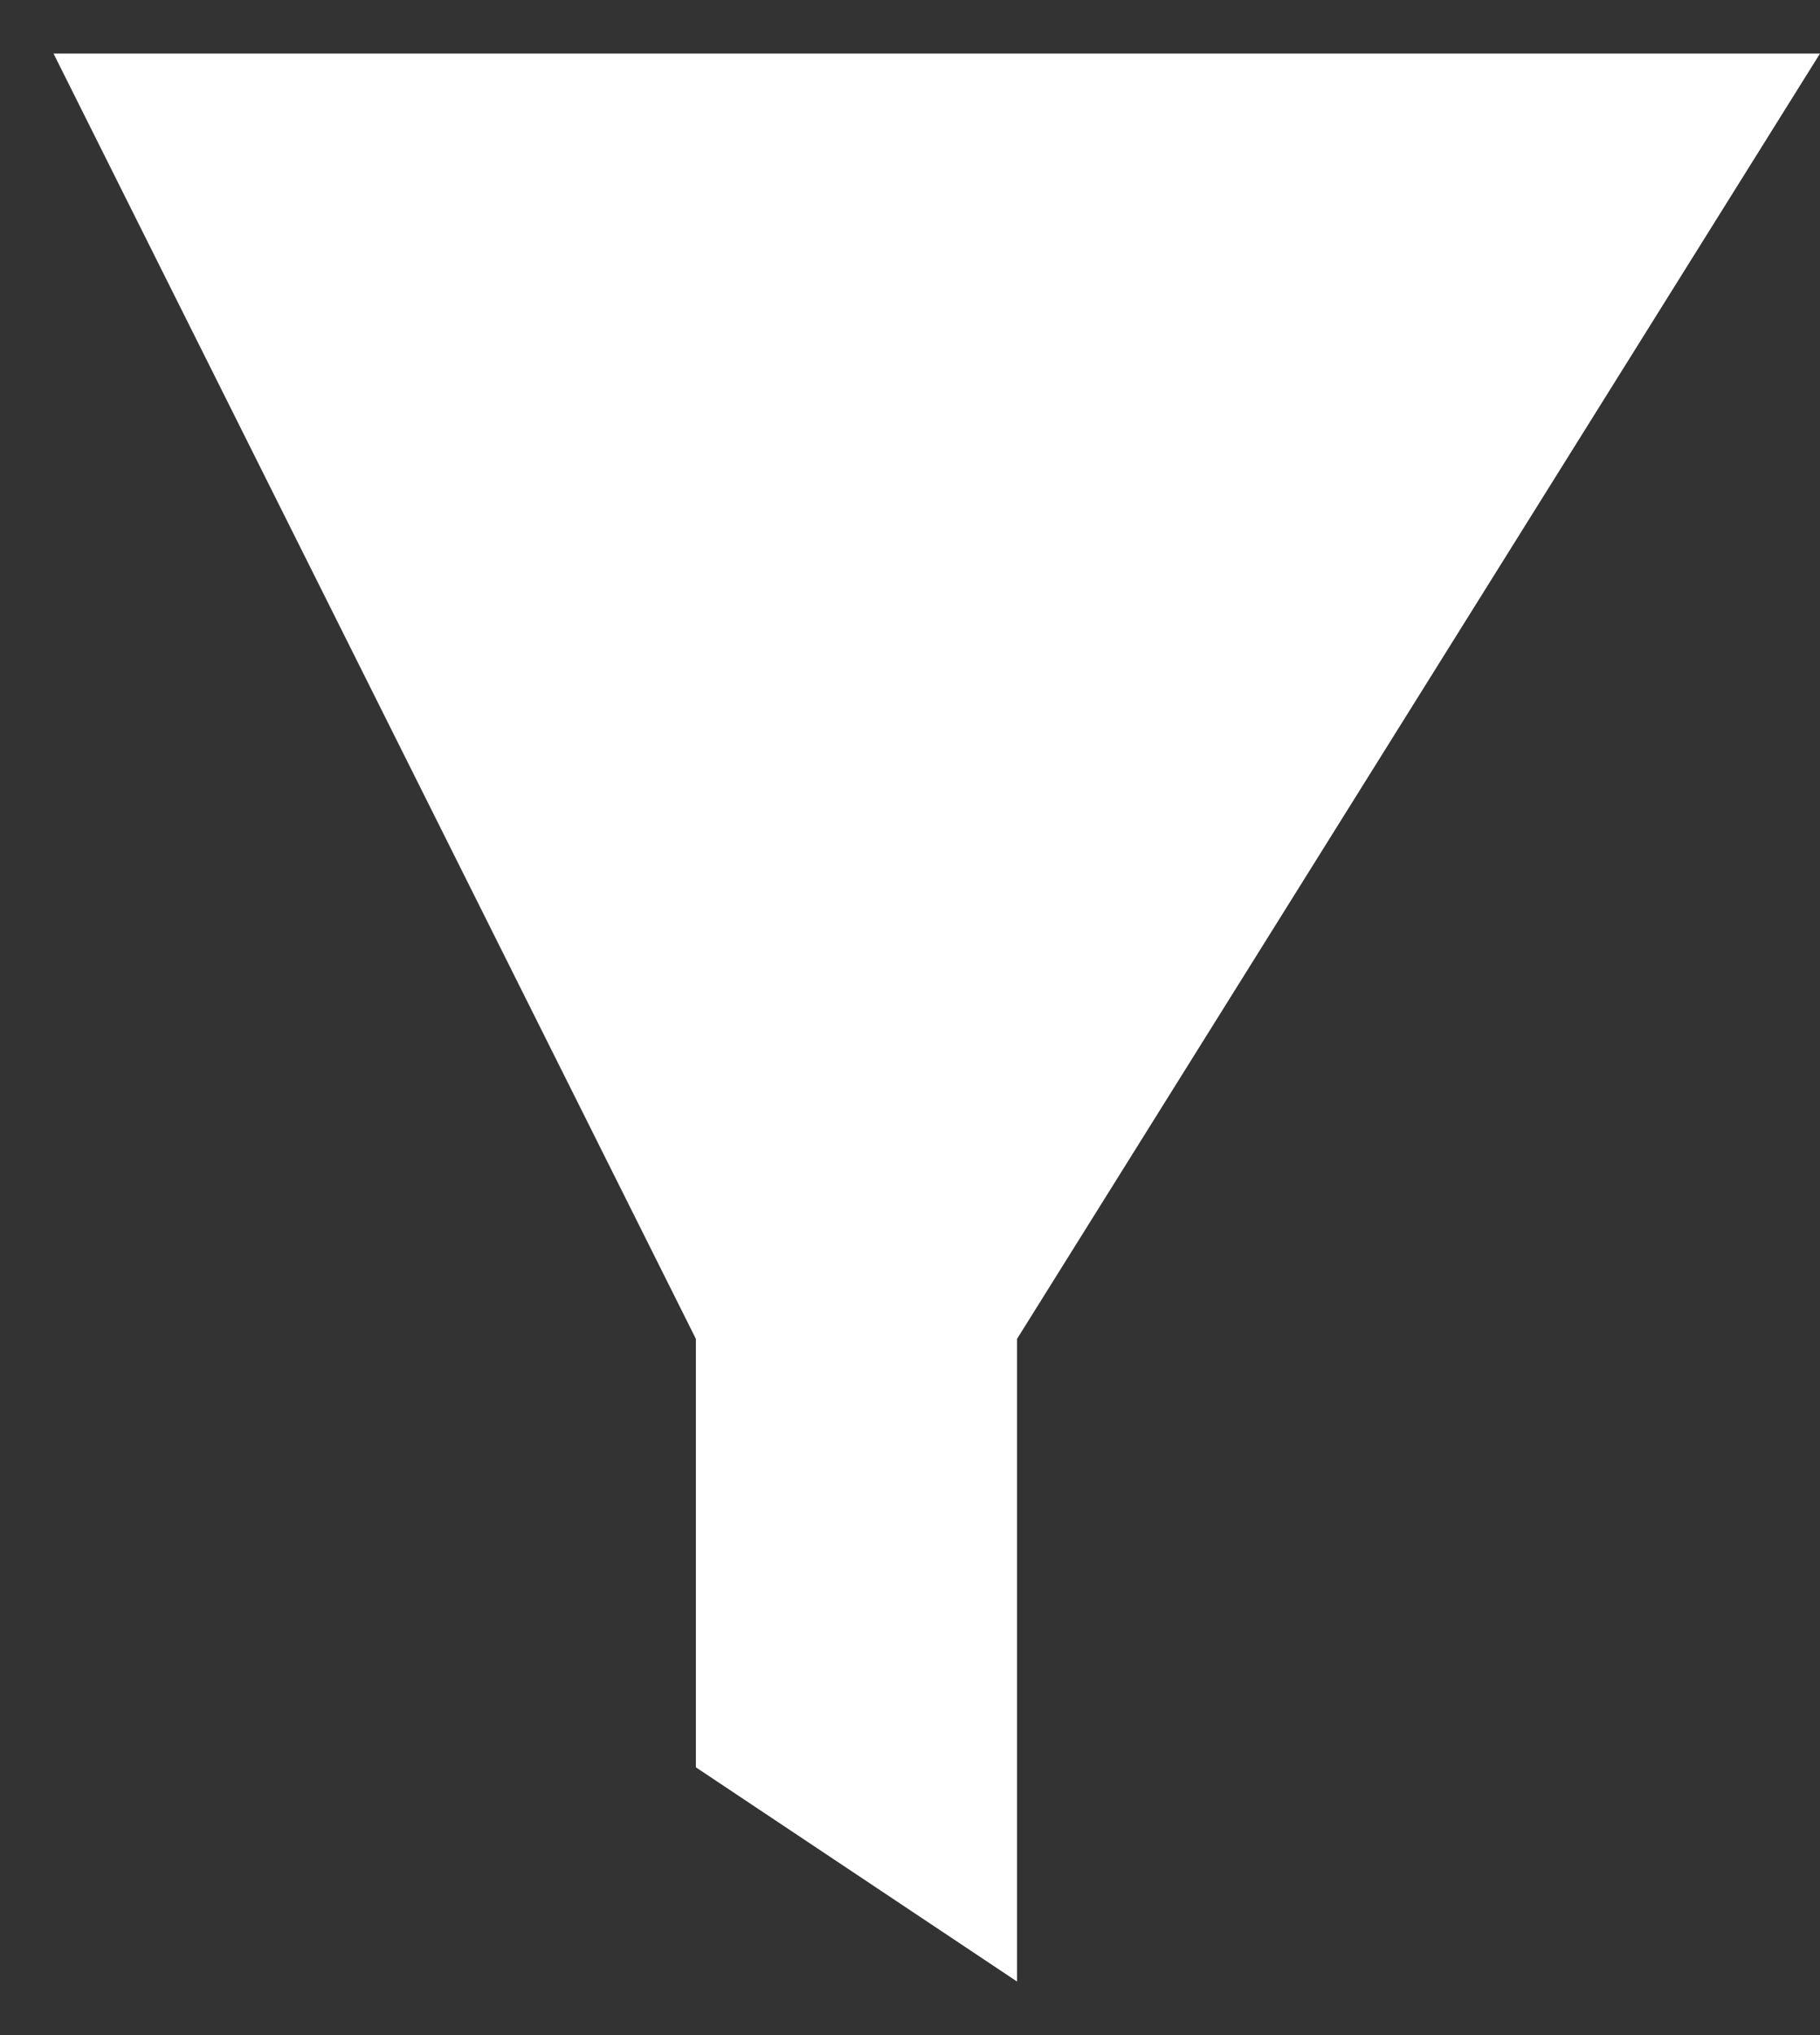 <svg width="17" height="19" viewBox="0 0 17 19" fill="none" xmlns="http://www.w3.org/2000/svg">
<rect x="0" y="0" width="17" height="19" fill="#333333" stroke="none"/>
<path d="M17 0.5H0.5L6.5 12.5V16.5L9.5 18.5V12.5L17 0.5Z" fill="white"/>
</svg>
